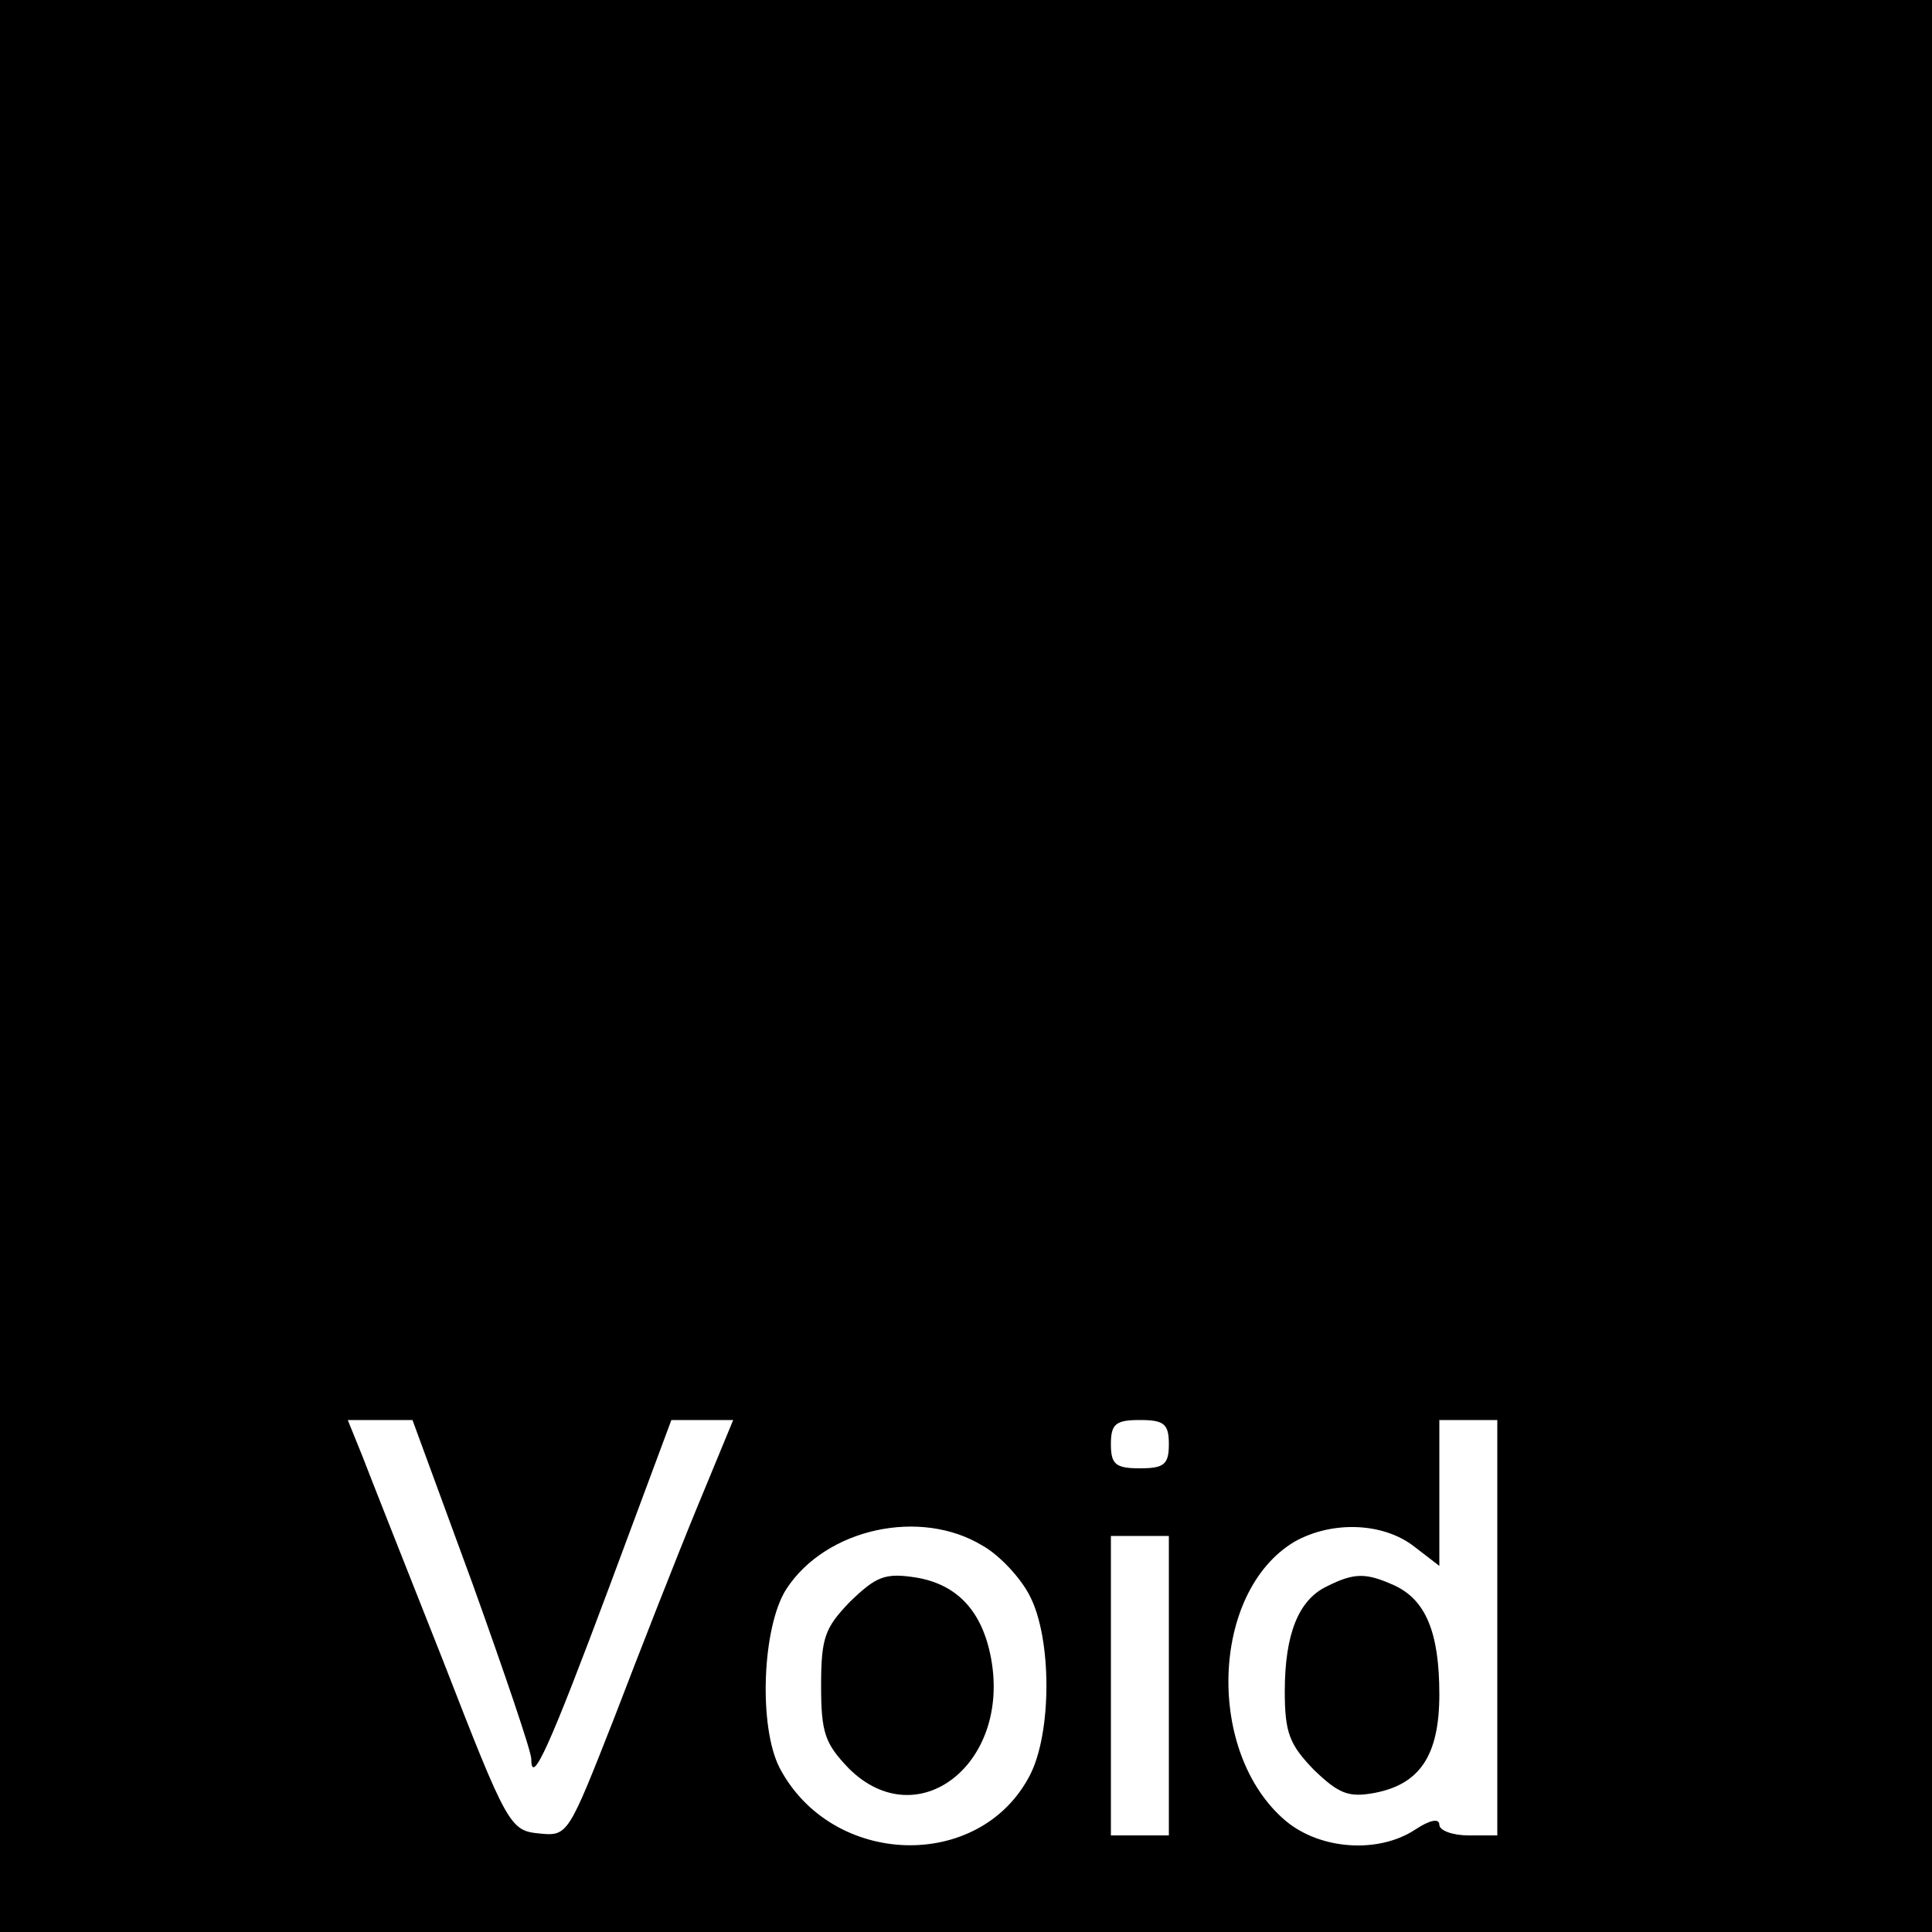 <?xml version="1.0" standalone="no"?>
<!DOCTYPE svg PUBLIC "-//W3C//DTD SVG 20010904//EN"
 "http://www.w3.org/TR/2001/REC-SVG-20010904/DTD/svg10.dtd">
<svg version="1.0" xmlns="http://www.w3.org/2000/svg"
 width="200pt" height="200pt" viewBox="0 0 200 200"
 preserveAspectRatio="xMidYMid meet">

<g transform="translate(0,200) scale(0.1,-0.1)"
fill="#000000" stroke="none">
<path d="M0 1000 l0 -1000 1000 0 1000 0 0 1000 0 1000 -1000 0 -1000 0 0
-1000z m489 -639 c33 -92 61 -174 61 -182 0 -29 19 13 81 179 l64 172 32 0 32
0 -38 -92 c-21 -51 -59 -148 -85 -216 -48 -122 -48 -123 -78 -120 -30 3 -33 8
-99 178 -38 96 -76 192 -84 213 l-15 37 34 0 33 0 62 -169z m721 144 c0 -21
-5 -25 -30 -25 -25 0 -30 4 -30 25 0 21 5 25 30 25 25 0 30 -4 30 -25z m340
-190 l0 -215 -30 0 c-16 0 -30 5 -30 11 0 7 -10 5 -25 -5 -38 -25 -98 -21
-134 9 -83 70 -78 237 9 289 39 22 92 20 124 -5 l26 -20 0 75 0 76 30 0 30 0
0 -215z m-533 85 c18 -10 40 -34 49 -52 23 -44 23 -142 0 -186 -52 -100 -205
-95 -259 8 -22 43 -18 146 7 185 41 63 139 84 203 45z m193 -145 l0 -155 -30
0 -30 0 0 155 0 155 30 0 30 0 0 -155z"/>
<path d="M1374 358 c-30 -14 -44 -50 -44 -109 0 -43 5 -55 30 -81 26 -25 36
-29 63 -24 47 9 67 39 67 102 0 64 -14 98 -47 113 -29 13 -41 13 -69 -1z"/>
<path d="M880 342 c-26 -27 -30 -37 -30 -87 0 -49 4 -60 29 -86 71 -70 167 5
147 114 -9 49 -35 77 -78 84 -32 5 -41 1 -68 -25z"/>
</g>
</svg>

